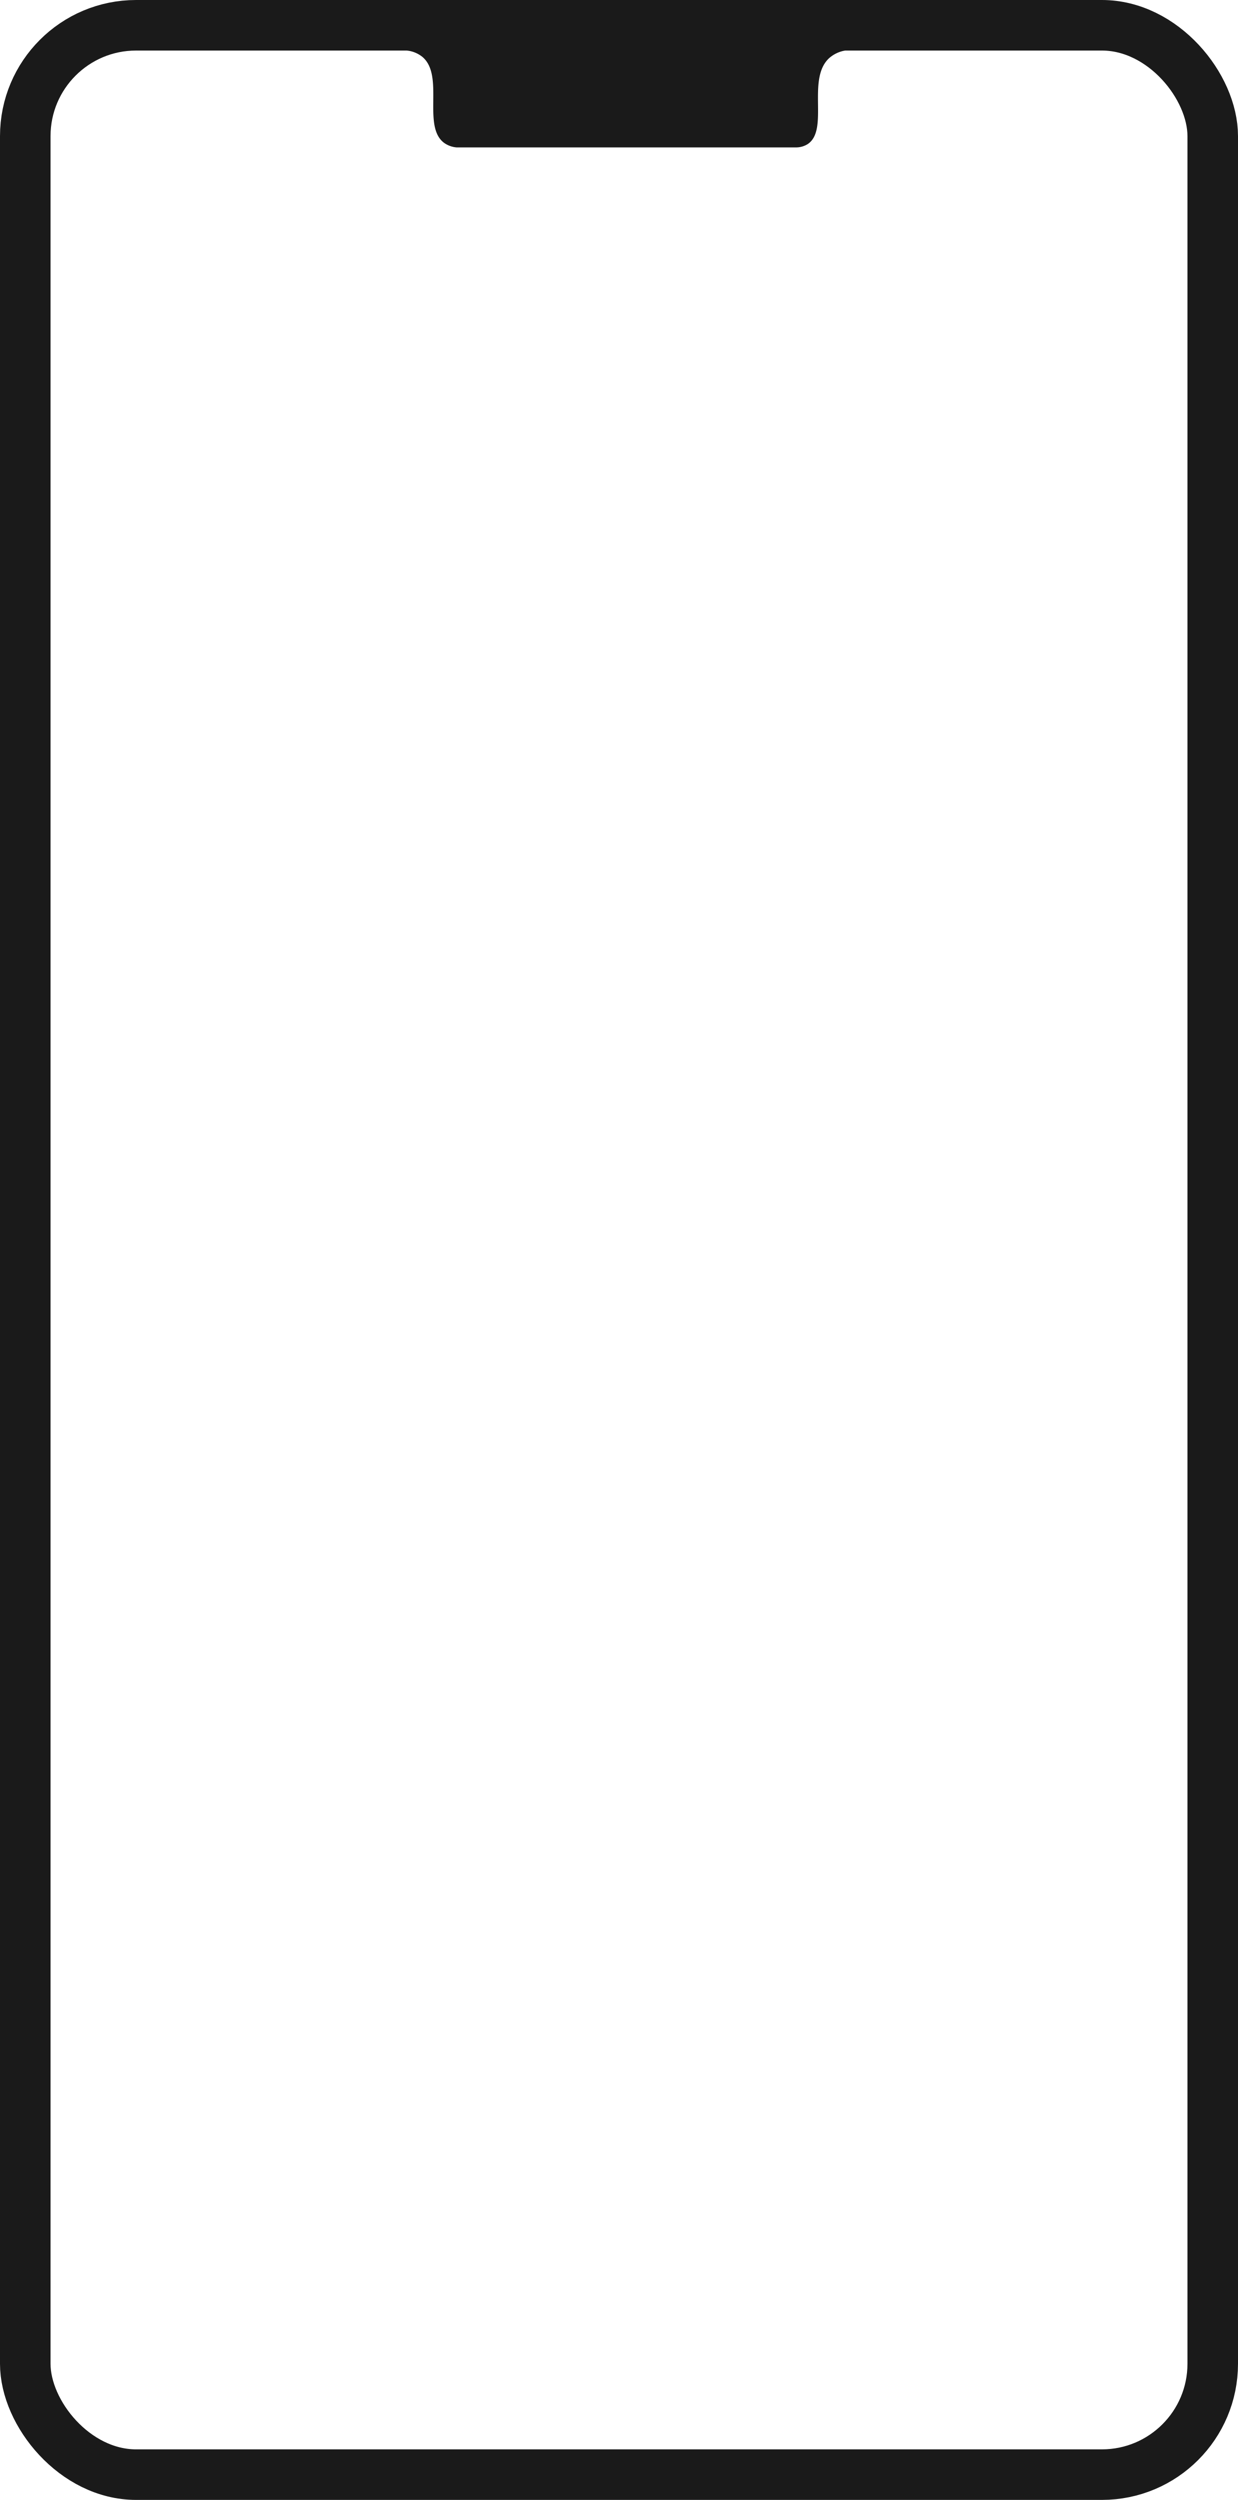 <svg id="Layer_1" data-name="Layer 1" xmlns="http://www.w3.org/2000/svg" viewBox="0 0 391.92 791.18"><defs><style>.cls-1{fill:none;stroke:#1a1a1a;stroke-miterlimit:10;stroke-width:16px;}.cls-2{fill:#1a1a1a;}</style></defs><title>m10</title><rect class="cls-1" x="8" y="8" width="375.92" height="775.18" rx="35.08"/><path class="cls-2" d="M443.92,131.75a9.38,9.38,0,0,1,5.77,2c7.2,5.92-.14,22,6.95,27.27a7.9,7.9,0,0,0,3.92,1.43H567.85a6.9,6.9,0,0,0,3.92-1.07c6.82-4.58-.49-20.69,6.85-27.26a10.22,10.22,0,0,1,5-2.33Z" transform="translate(-316.04 -115.8)"/></svg>